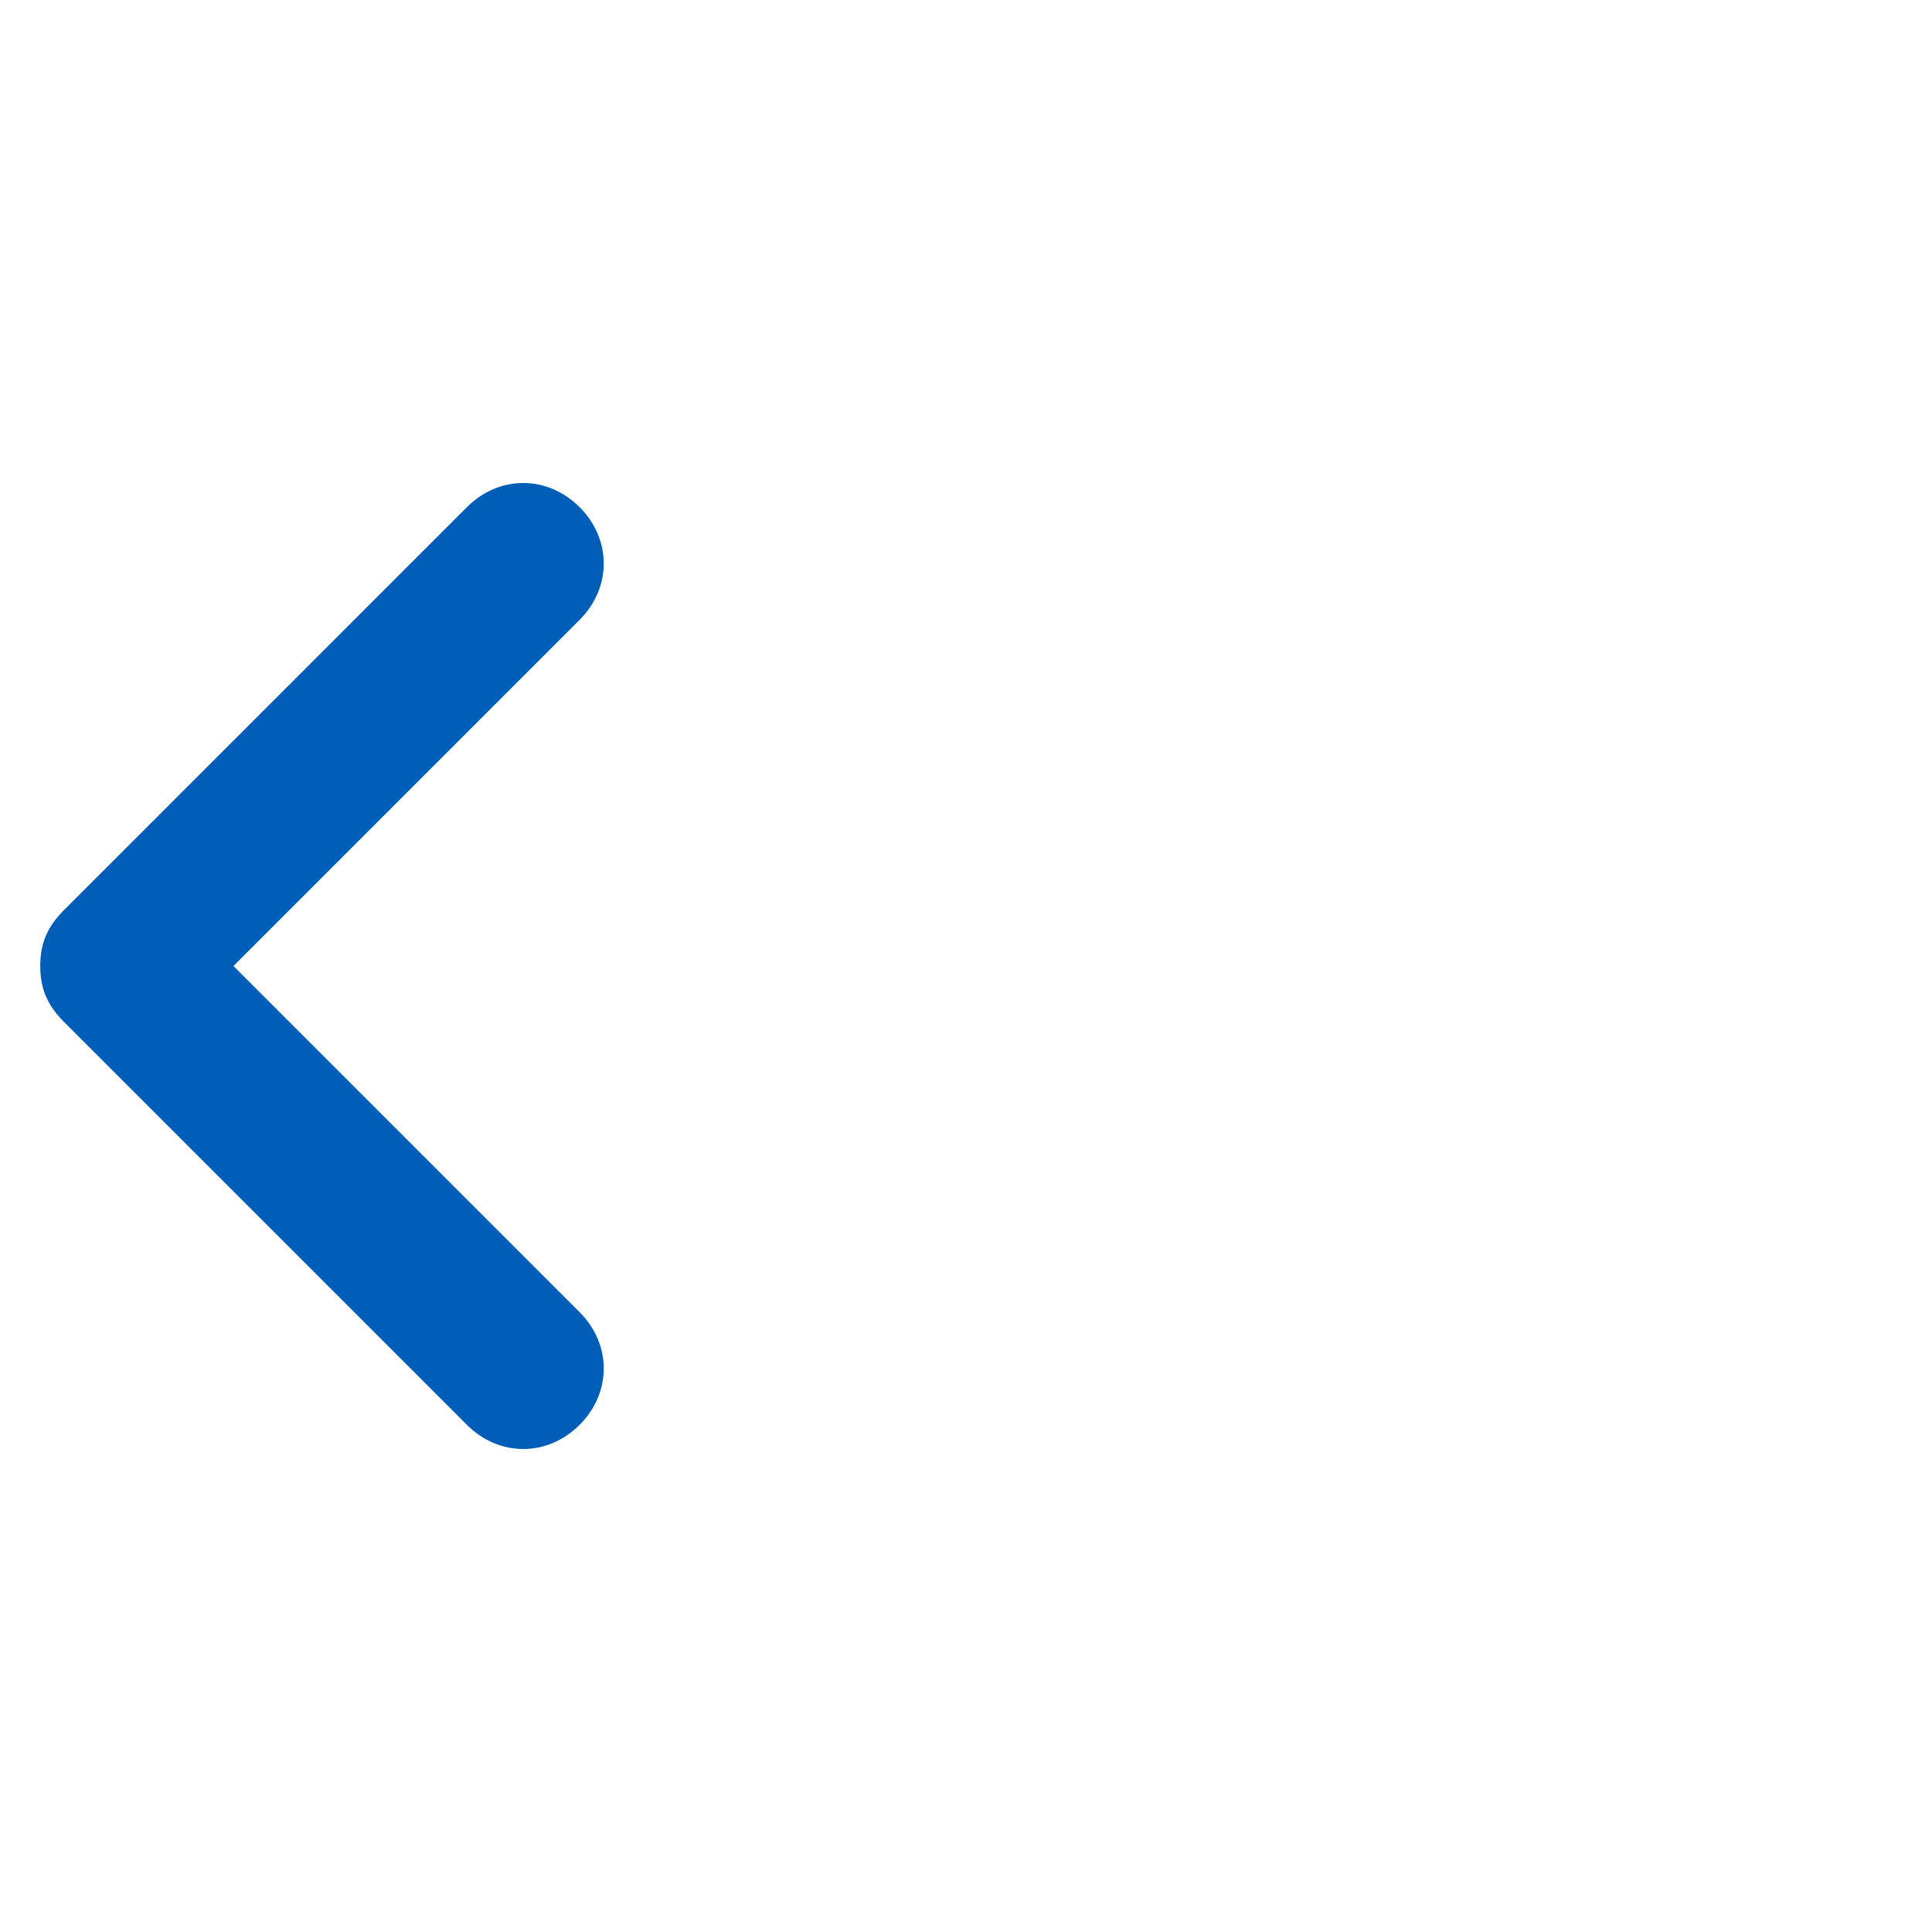 <svg class='nhsuk-icon nhsuk-icon__chevron-left' xmlns='http://www.w3.org/2000/svg' fill='#005eb8' height='24' width='24' viewBox='8 0 24 24' aria-hidden='true'><path d='M8.5 12c0-.3.1-.5.3-.7l5-5c.4-.4 1-.4 1.4 0s.4 1 0 1.4L10.9 12l4.3 4.3c.4.4.4 1 0 1.4s-1 .4-1.4 0l-5-5c-.2-.2-.3-.4-.3-.7z'></path></svg>